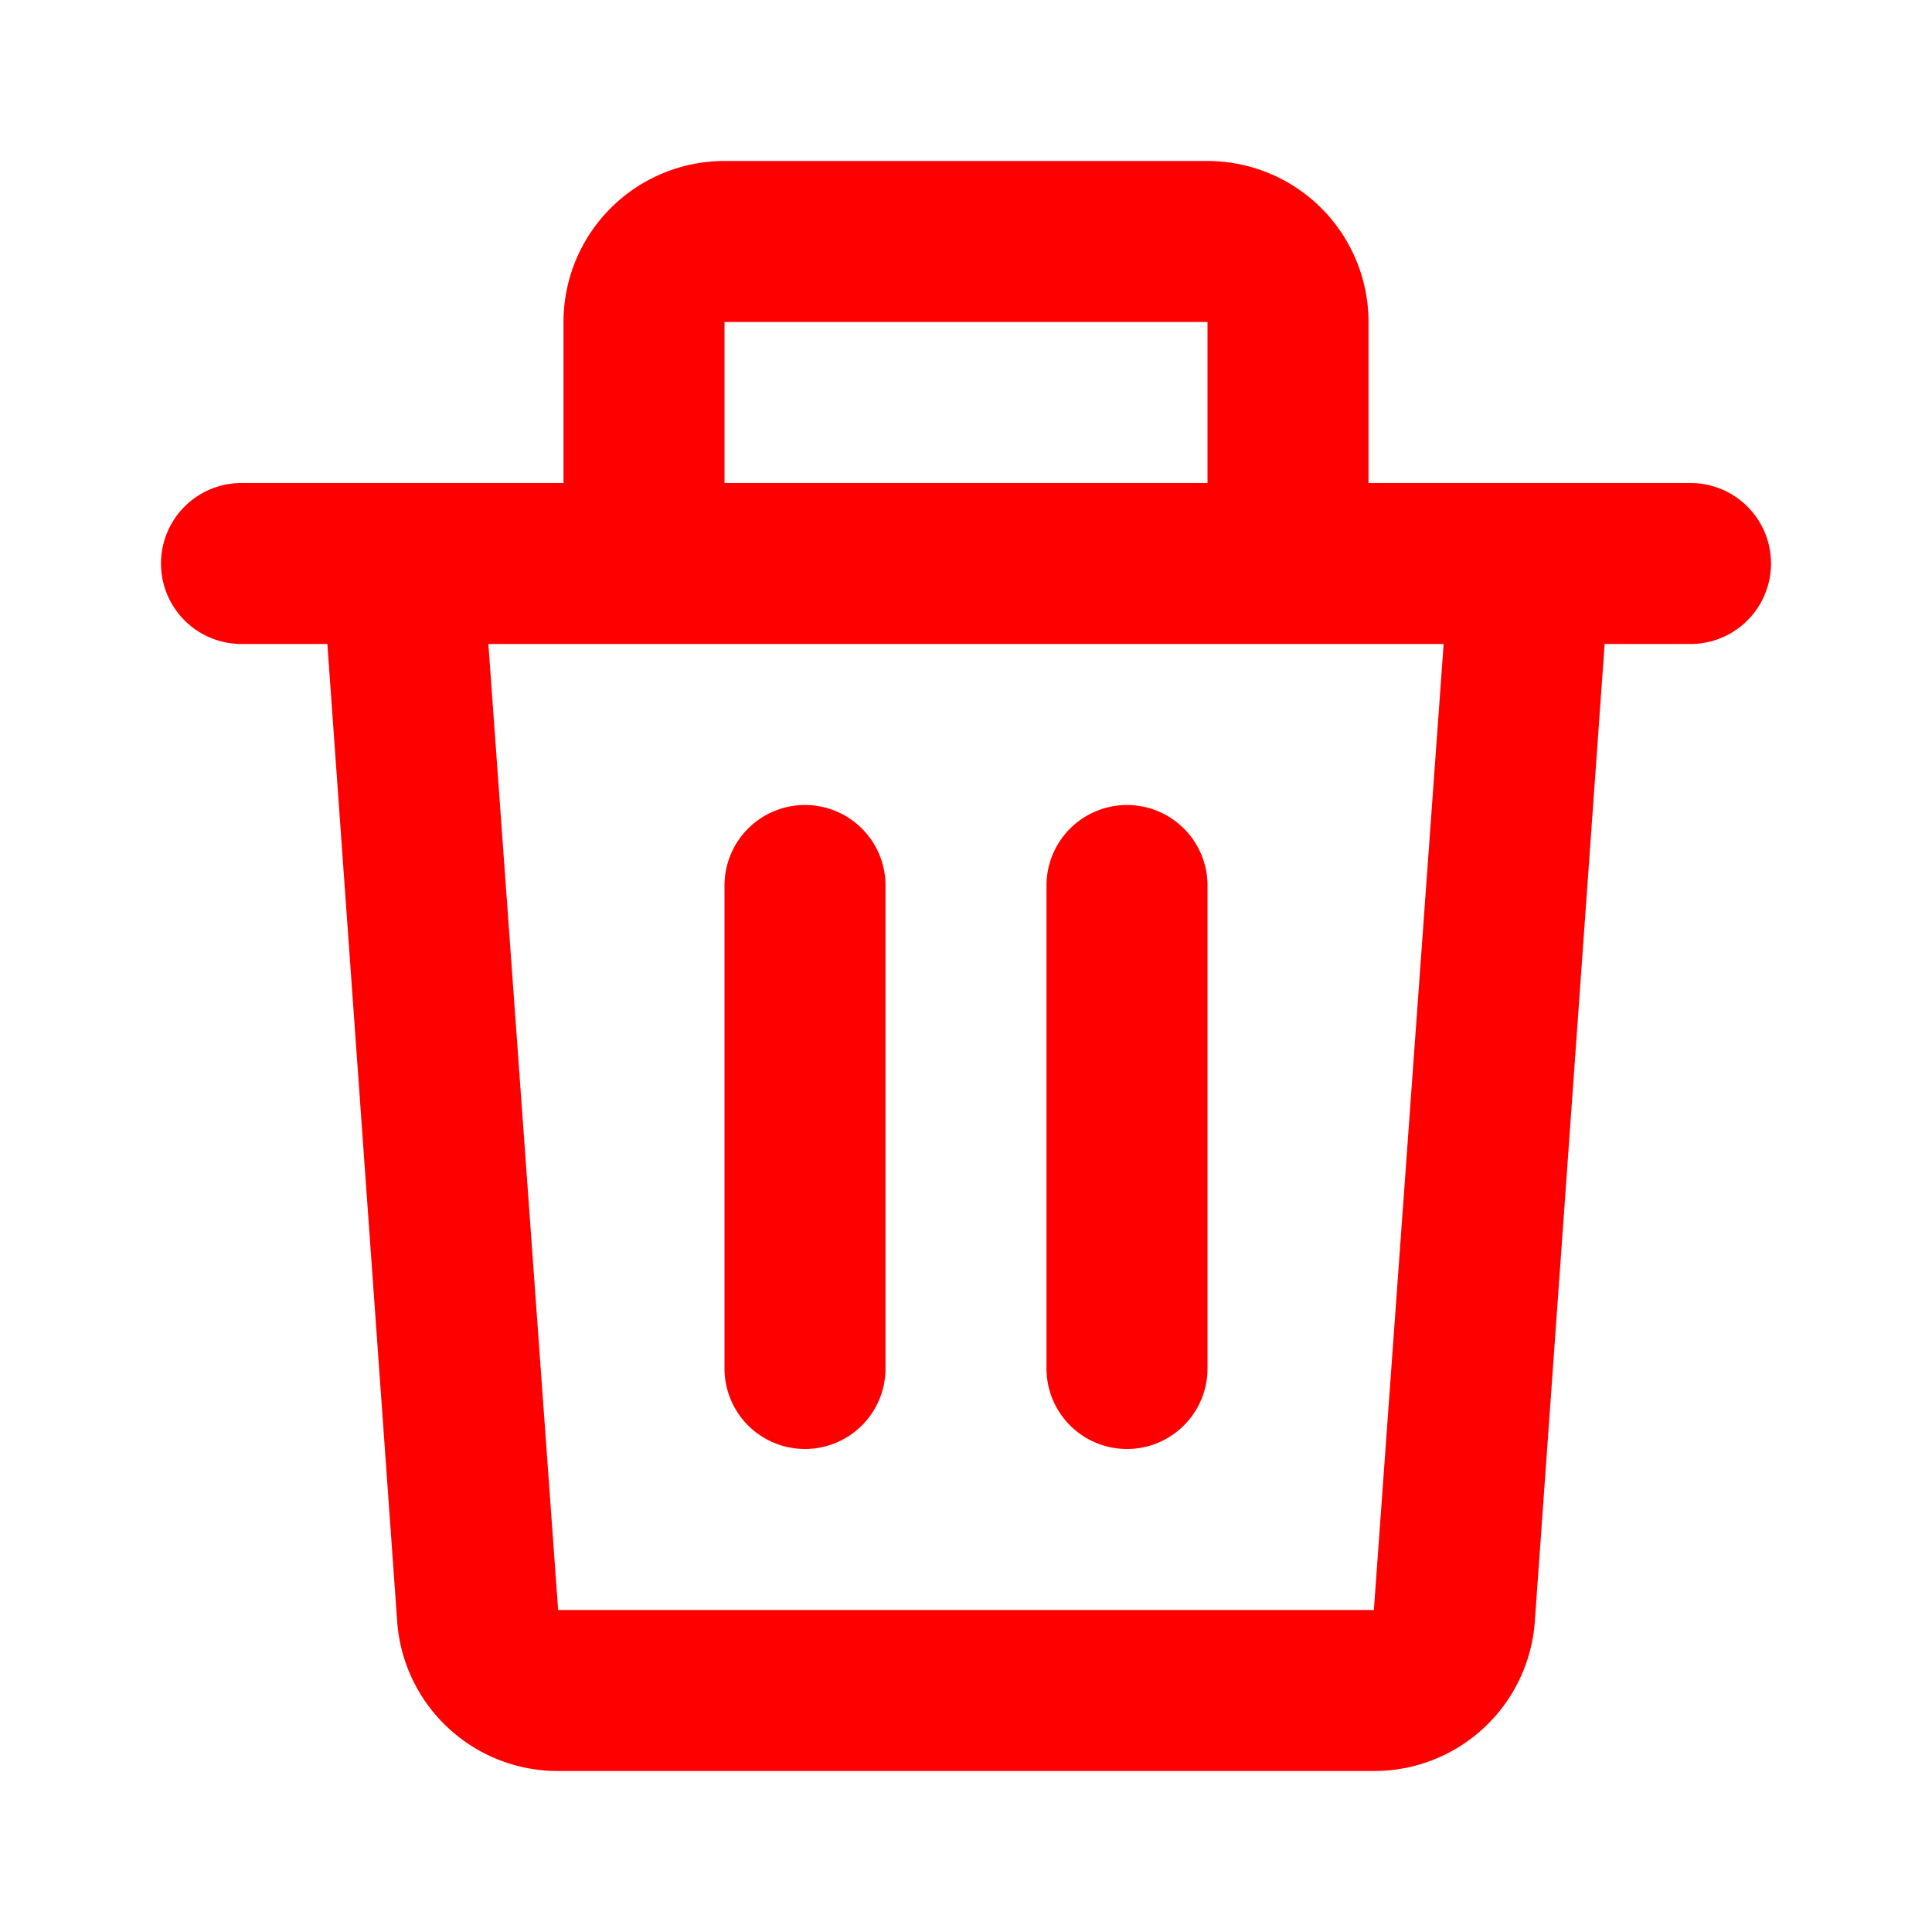 <svg width="24px" height="24px" viewBox="0 0 0.72 0.72" fill="none" xmlns="http://www.w3.org/2000/svg"><path d="M0.21 0.12a0.06 0.06 0 0 1 0.06 -0.06h0.18a0.06 0.06 0 0 1 0.06 0.06v0.06h0.12a0.03 0.03 0 1 1 0 0.06h-0.032l-0.026 0.364A0.06 0.06 0 0 1 0.512 0.66H0.208a0.06 0.06 0 0 1 -0.06 -0.056L0.122 0.24H0.09a0.03 0.03 0 0 1 0 -0.06h0.12V0.12zm0.06 0.06h0.18V0.12H0.27v0.06zM0.182 0.24l0.026 0.36H0.512l0.026 -0.36H0.182zM0.3 0.3a0.03 0.03 0 0 1 0.03 0.03v0.18a0.03 0.03 0 1 1 -0.06 0v-0.18a0.03 0.03 0 0 1 0.03 -0.03zm0.12 0a0.03 0.03 0 0 1 0.03 0.03v0.18a0.03 0.03 0 1 1 -0.06 0v-0.18a0.03 0.03 0 0 1 0.03 -0.03z" fill="#FF0000"/></svg>